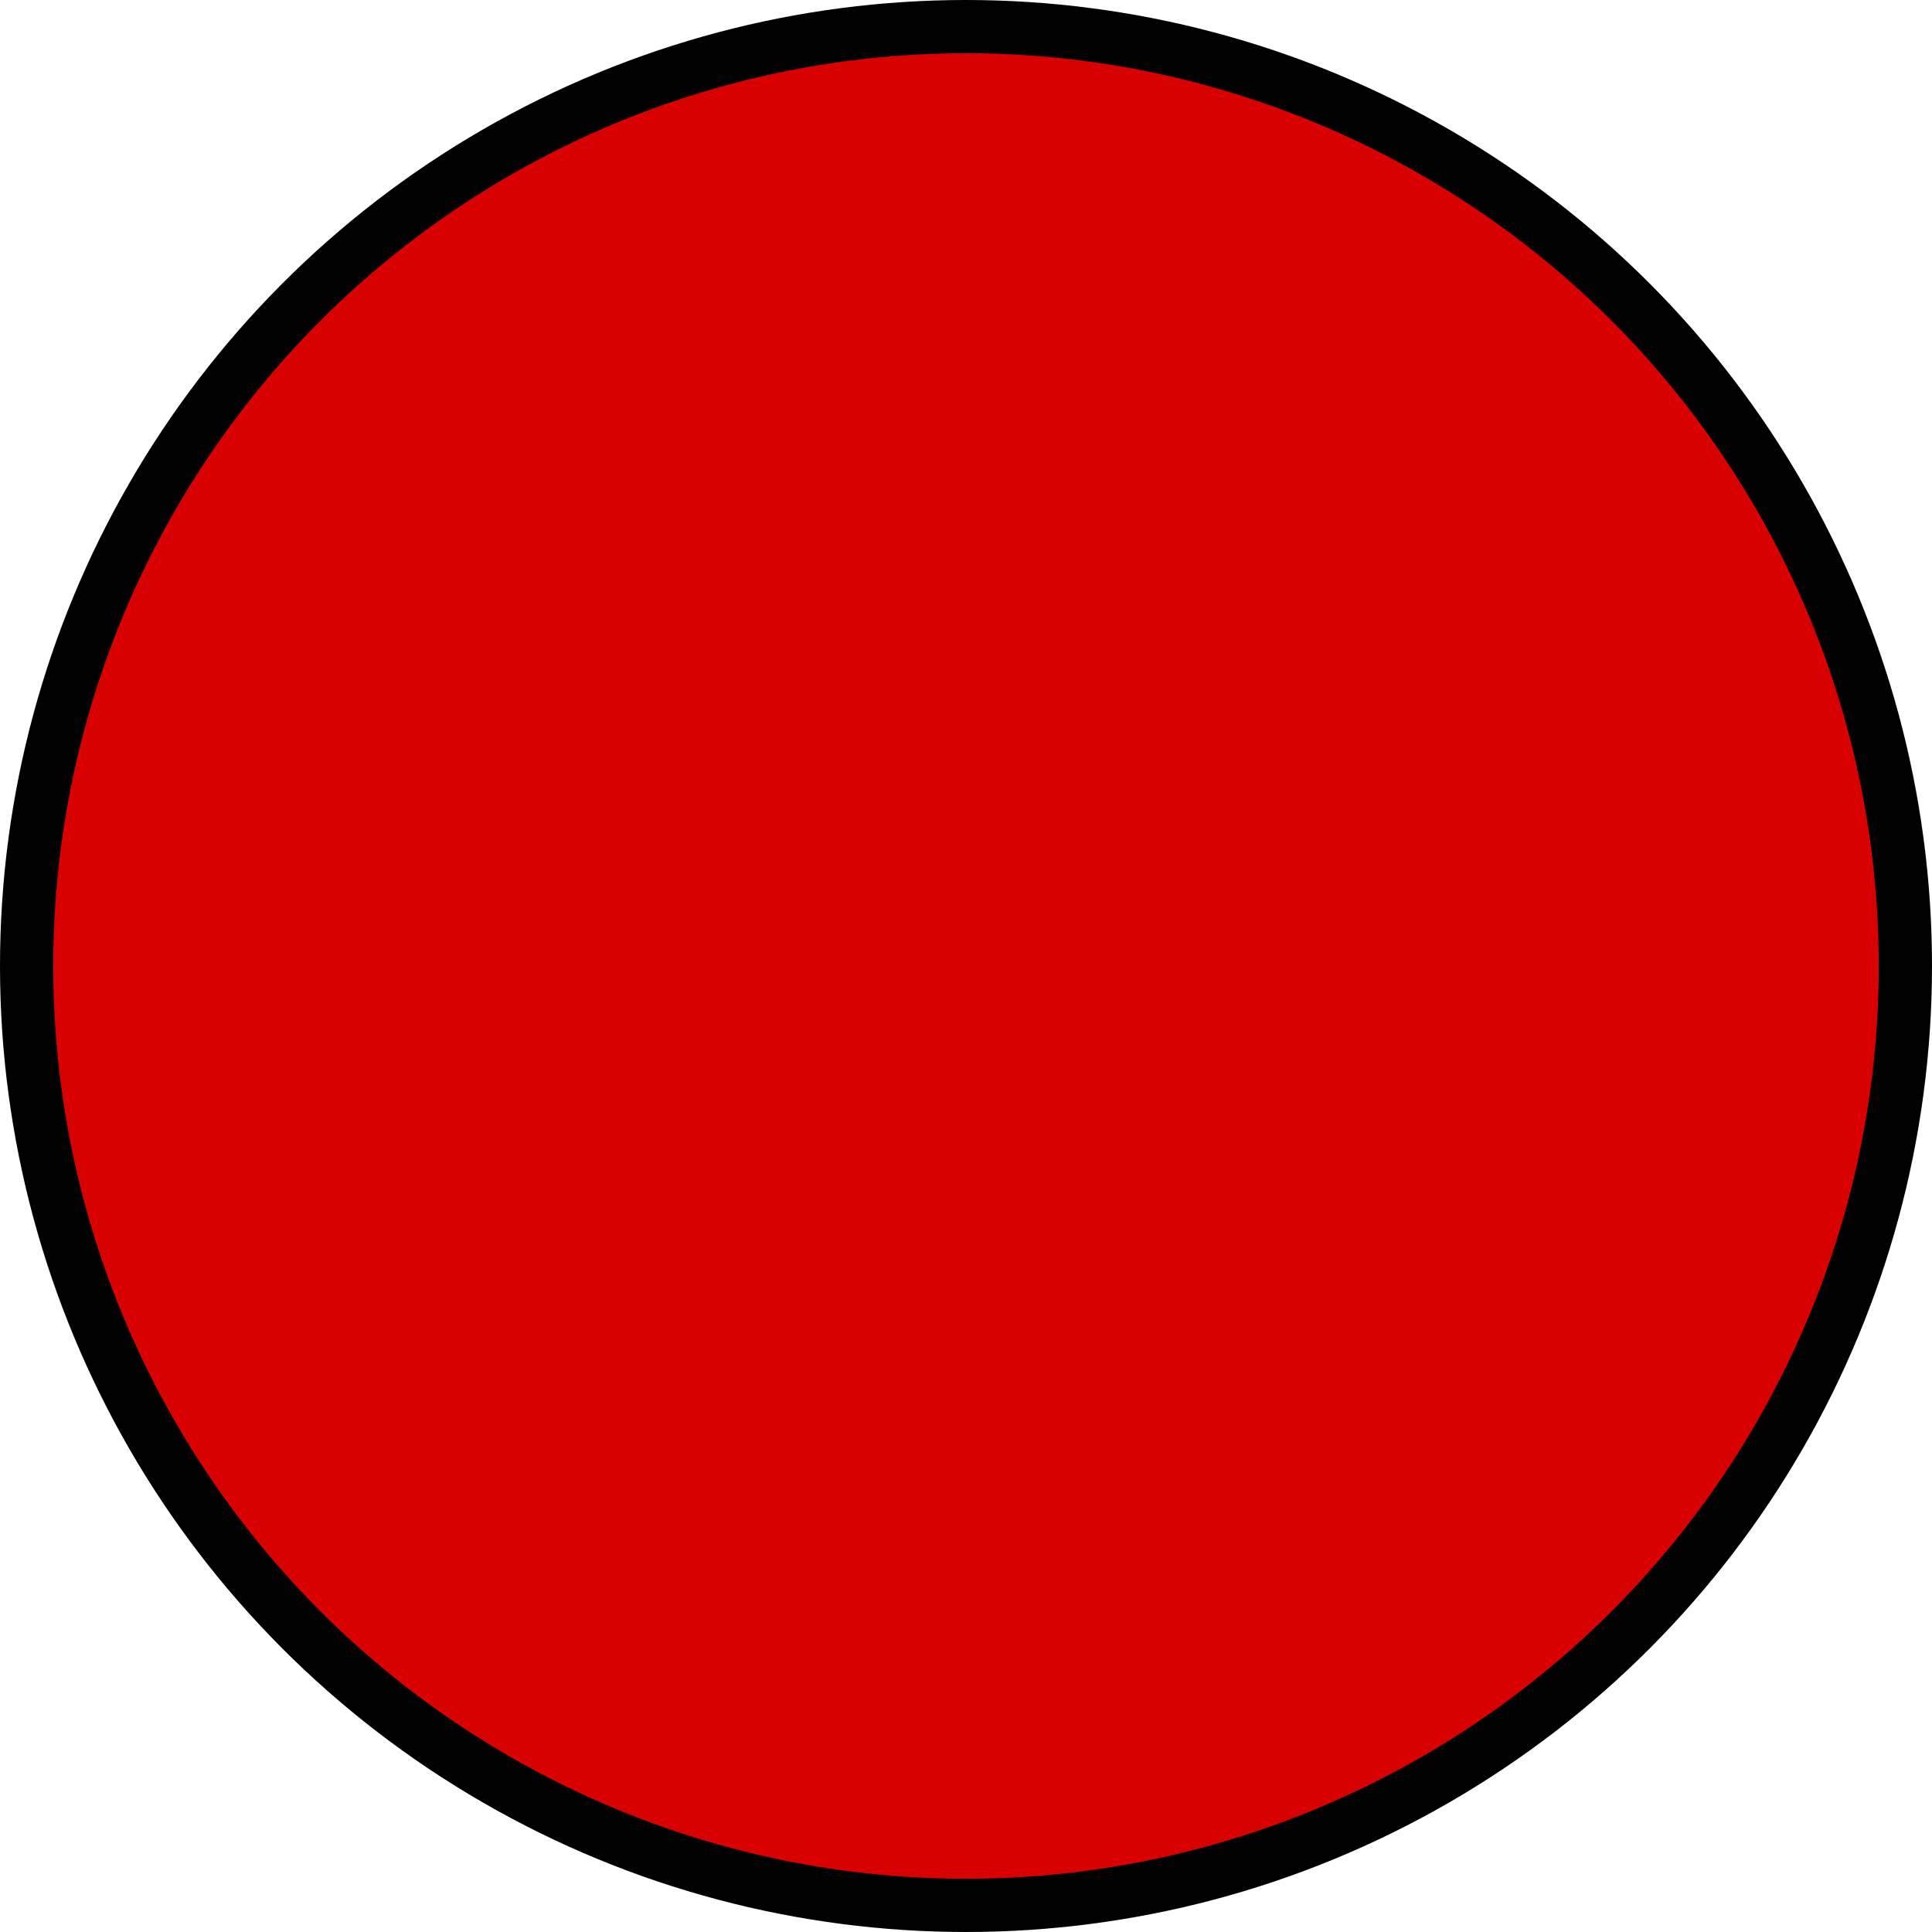 <?xml version="1.0" encoding="UTF-8" standalone="no"?>
<!-- Created with Inkscape (http://www.inkscape.org/) -->

<svg
   xmlns:dc="http://purl.org/dc/elements/1.1/"
   xmlns:cc="http://creativecommons.org/ns#"
   xmlns:rdf="http://www.w3.org/1999/02/22-rdf-syntax-ns#"
   xmlns:svg="http://www.w3.org/2000/svg"
   xmlns="http://www.w3.org/2000/svg"
   xmlns:sodipodi="http://sodipodi.sourceforge.net/DTD/sodipodi-0.dtd"
   xmlns:inkscape="http://www.inkscape.org/namespaces/inkscape"
   width="124mm"
   height="124mm"
   viewBox="0 0 124 124"
   version="1.1"
   id="svg8"
   inkscape:version="0.92.4 (5da689c313, 2019-01-14)"
   sodipodi:docname="basicEnemy.svg"
   inkscape:export-filename="C:\Users\jared\Desktop\Vectors\images\basicEnemy.png"
   inkscape:export-xdpi="13.109677"
   inkscape:export-ydpi="13.109677">
  <defs
     id="defs2" />
  <sodipodi:namedview
     id="base"
     pagecolor="#ffffff"
     bordercolor="#666666"
     borderopacity="1.0"
     inkscape:pageopacity="0.0"
     inkscape:pageshadow="2"
     inkscape:zoom="0.98994949"
     inkscape:cx="-30.939239"
     inkscape:cy="279.16316"
     inkscape:document-units="mm"
     inkscape:current-layer="layer1"
     showgrid="false"
     inkscape:window-width="1920"
     inkscape:window-height="1017"
     inkscape:window-x="-8"
     inkscape:window-y="-8"
     inkscape:window-maximized="1" />
  <g
     inkscape:label="Layer 1"
     inkscape:groupmode="layer"
     id="layer1"
     transform="translate(0,-173)">
    <ellipse
       style="opacity:1;fill:#d80000;fill-opacity:1;stroke:#000000;stroke-width:3.416;stroke-miterlimit:4;stroke-dasharray:none;stroke-opacity:1"
       id="path815"
       cx="62"
       cy="235"
       rx="60.292"
       ry="60.292"
       inkscape:export-filename="C:\Users\jared\Desktop\Vectors\images\basicEnemy.png"
       inkscape:export-xdpi="25.4"
       inkscape:export-ydpi="25.4" />
  </g>
</svg>
